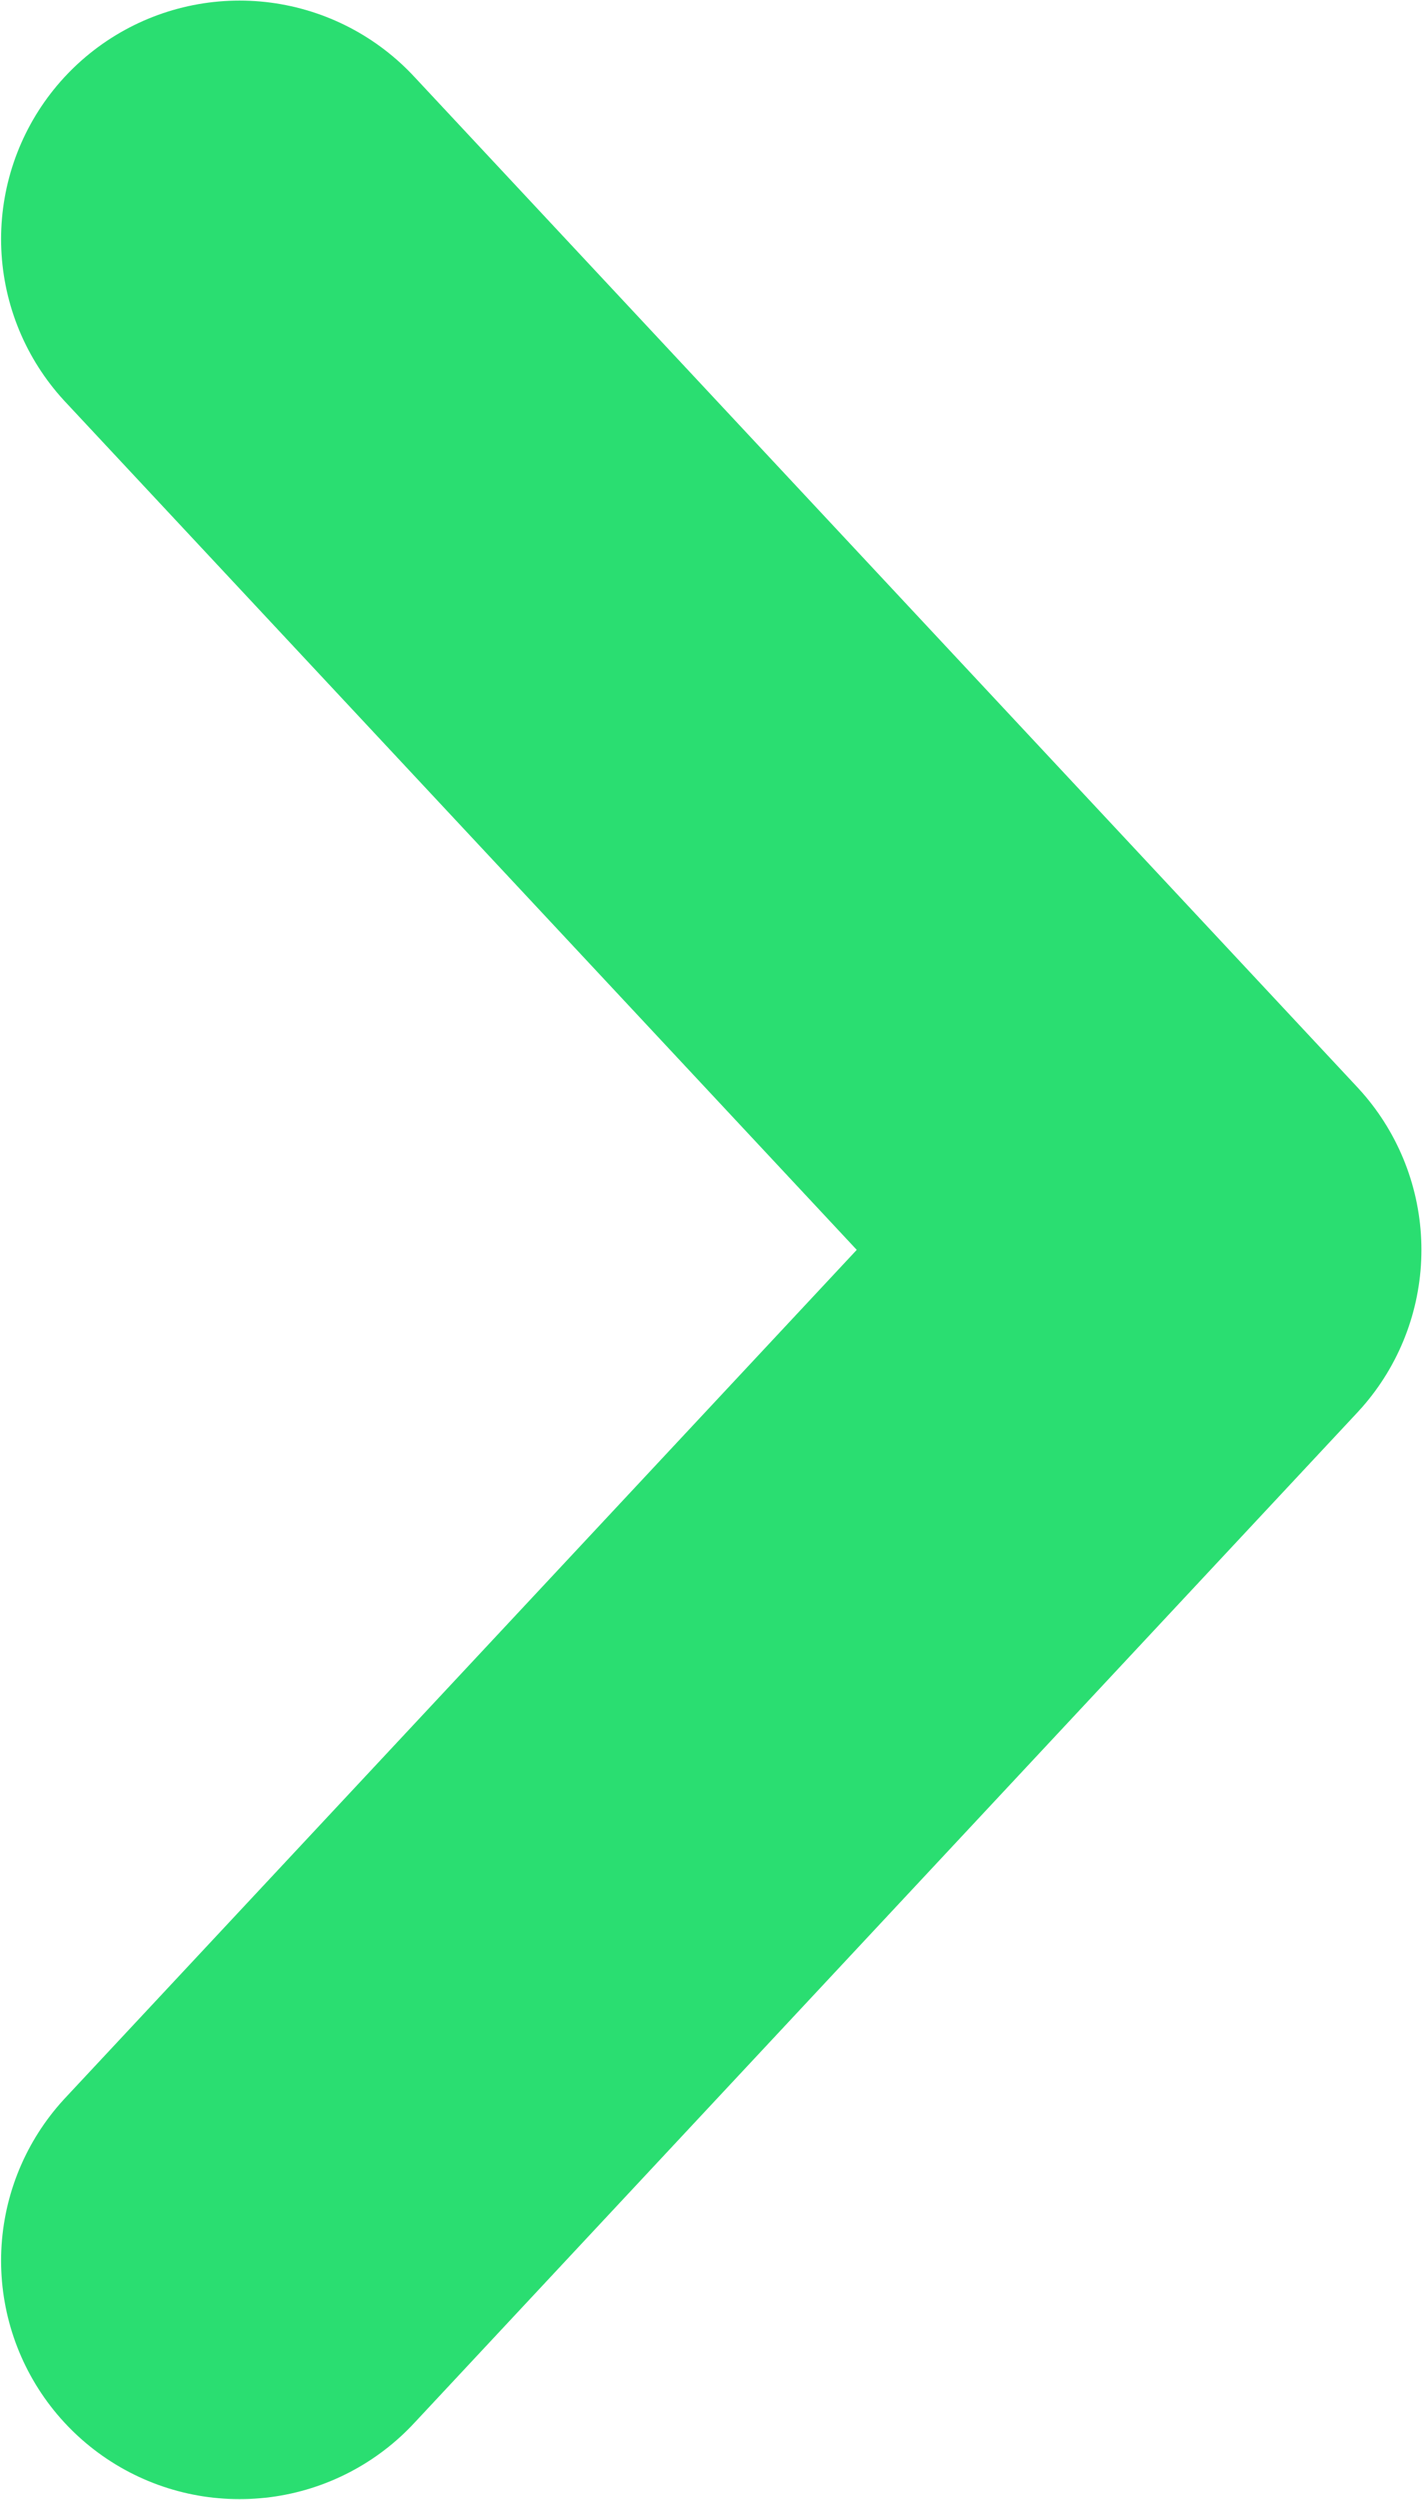 <svg width="756" height="1328" viewBox="0 0 756 1328" fill="none" xmlns="http://www.w3.org/2000/svg">
<path d="M127.266 127L628.466 664L127.266 1201" stroke="#2ADE71" stroke-width="253.385" stroke-linecap="round" stroke-linejoin="round"/>
</svg>
